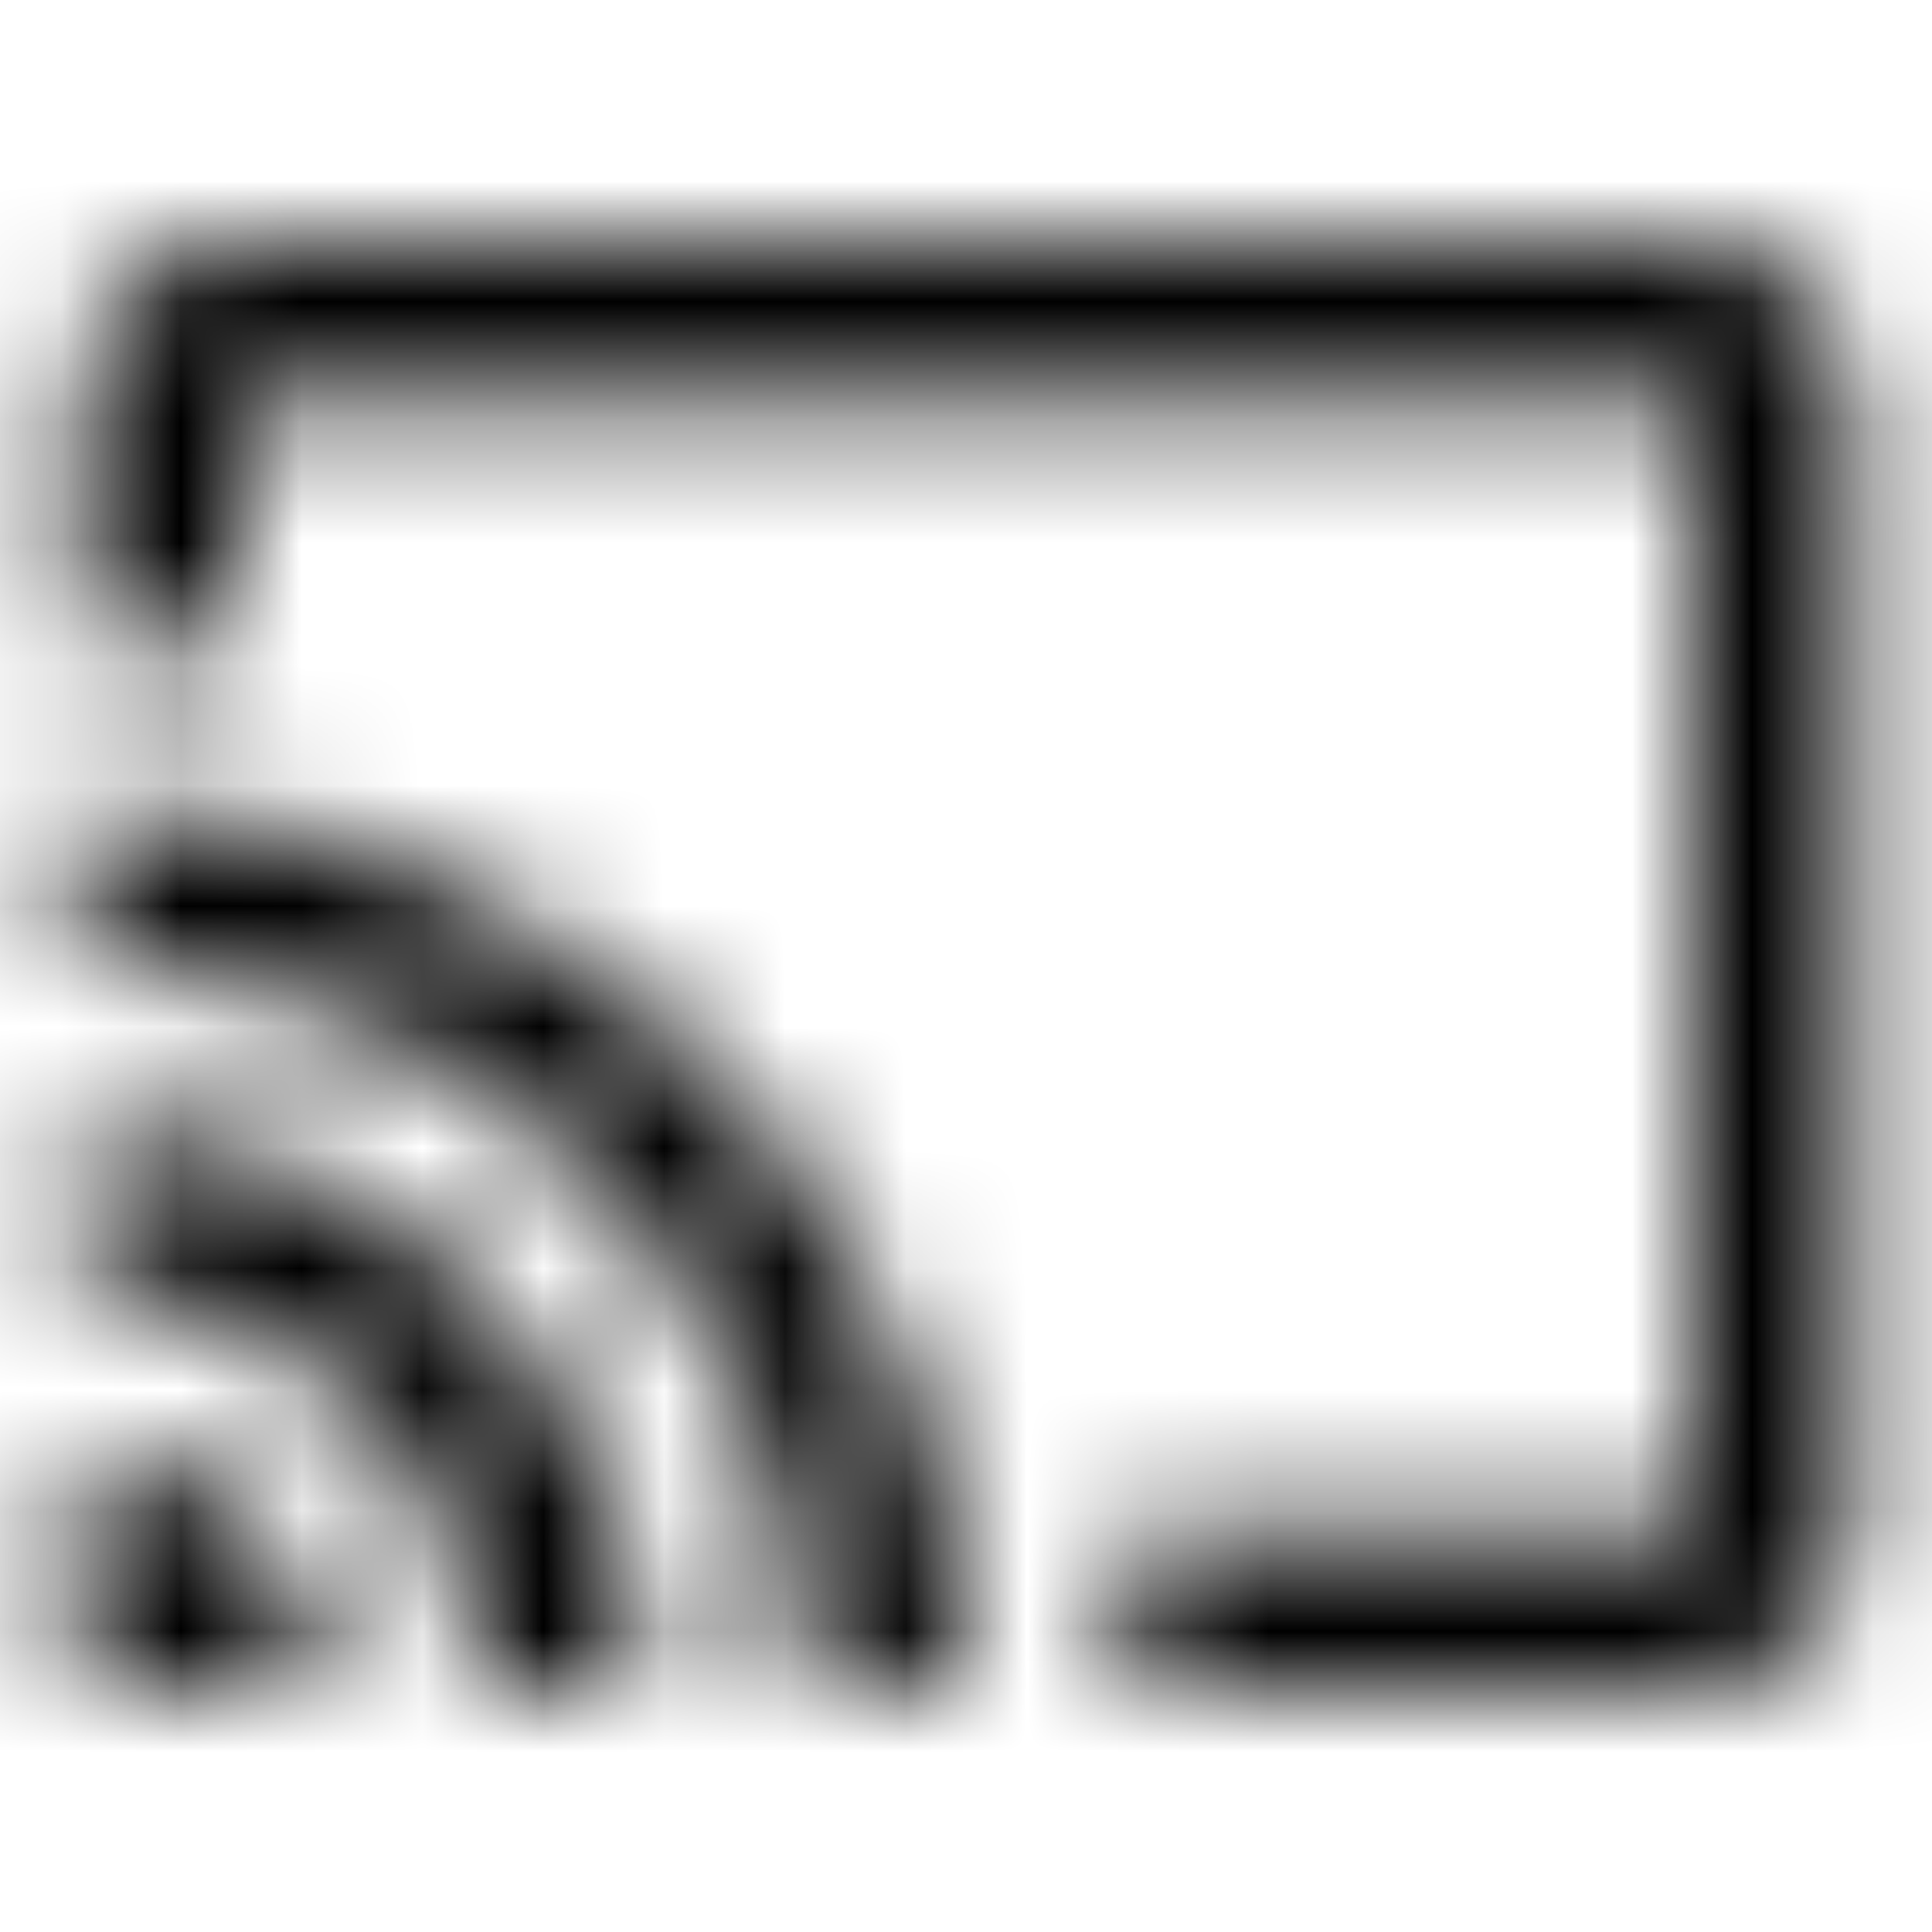 <svg xmlns="http://www.w3.org/2000/svg" xmlns:xlink="http://www.w3.org/1999/xlink" width="16" height="16" viewBox="0 0 16 16">
  <defs>
    <path id="cast-a" d="M14,2 L2,2 C1.267,2 0.667,2.6 0.667,3.333 L0.667,5.333 L2,5.333 L2,3.333 L14,3.333 L14,12.667 L9.333,12.667 L9.333,14 L14,14 C14.733,14 15.333,13.4 15.333,12.667 L15.333,3.333 C15.333,2.6 14.733,2 14,2 Z M0.667,12 L0.667,14 L2.667,14 C2.667,12.893 1.773,12 0.667,12 Z M0.667,9.333 L0.667,10.667 C2.507,10.667 4,12.16 4,14 L5.333,14 C5.333,11.42 3.247,9.333 0.667,9.333 Z M0.667,6.667 L0.667,8 C3.98,8 6.667,10.687 6.667,14 L8,14 C8,9.947 4.713,6.667 0.667,6.667 Z"/>
  </defs>
  <g fill="none" fill-rule="evenodd">
    <mask id="cast-b" fill="#fff">
      <use xlink:href="#cast-a"/>
    </mask>
    <g fill="CurrentColor" mask="url(#cast-b)">
      <rect width="16" height="16"/>
    </g>
  </g>
</svg>
